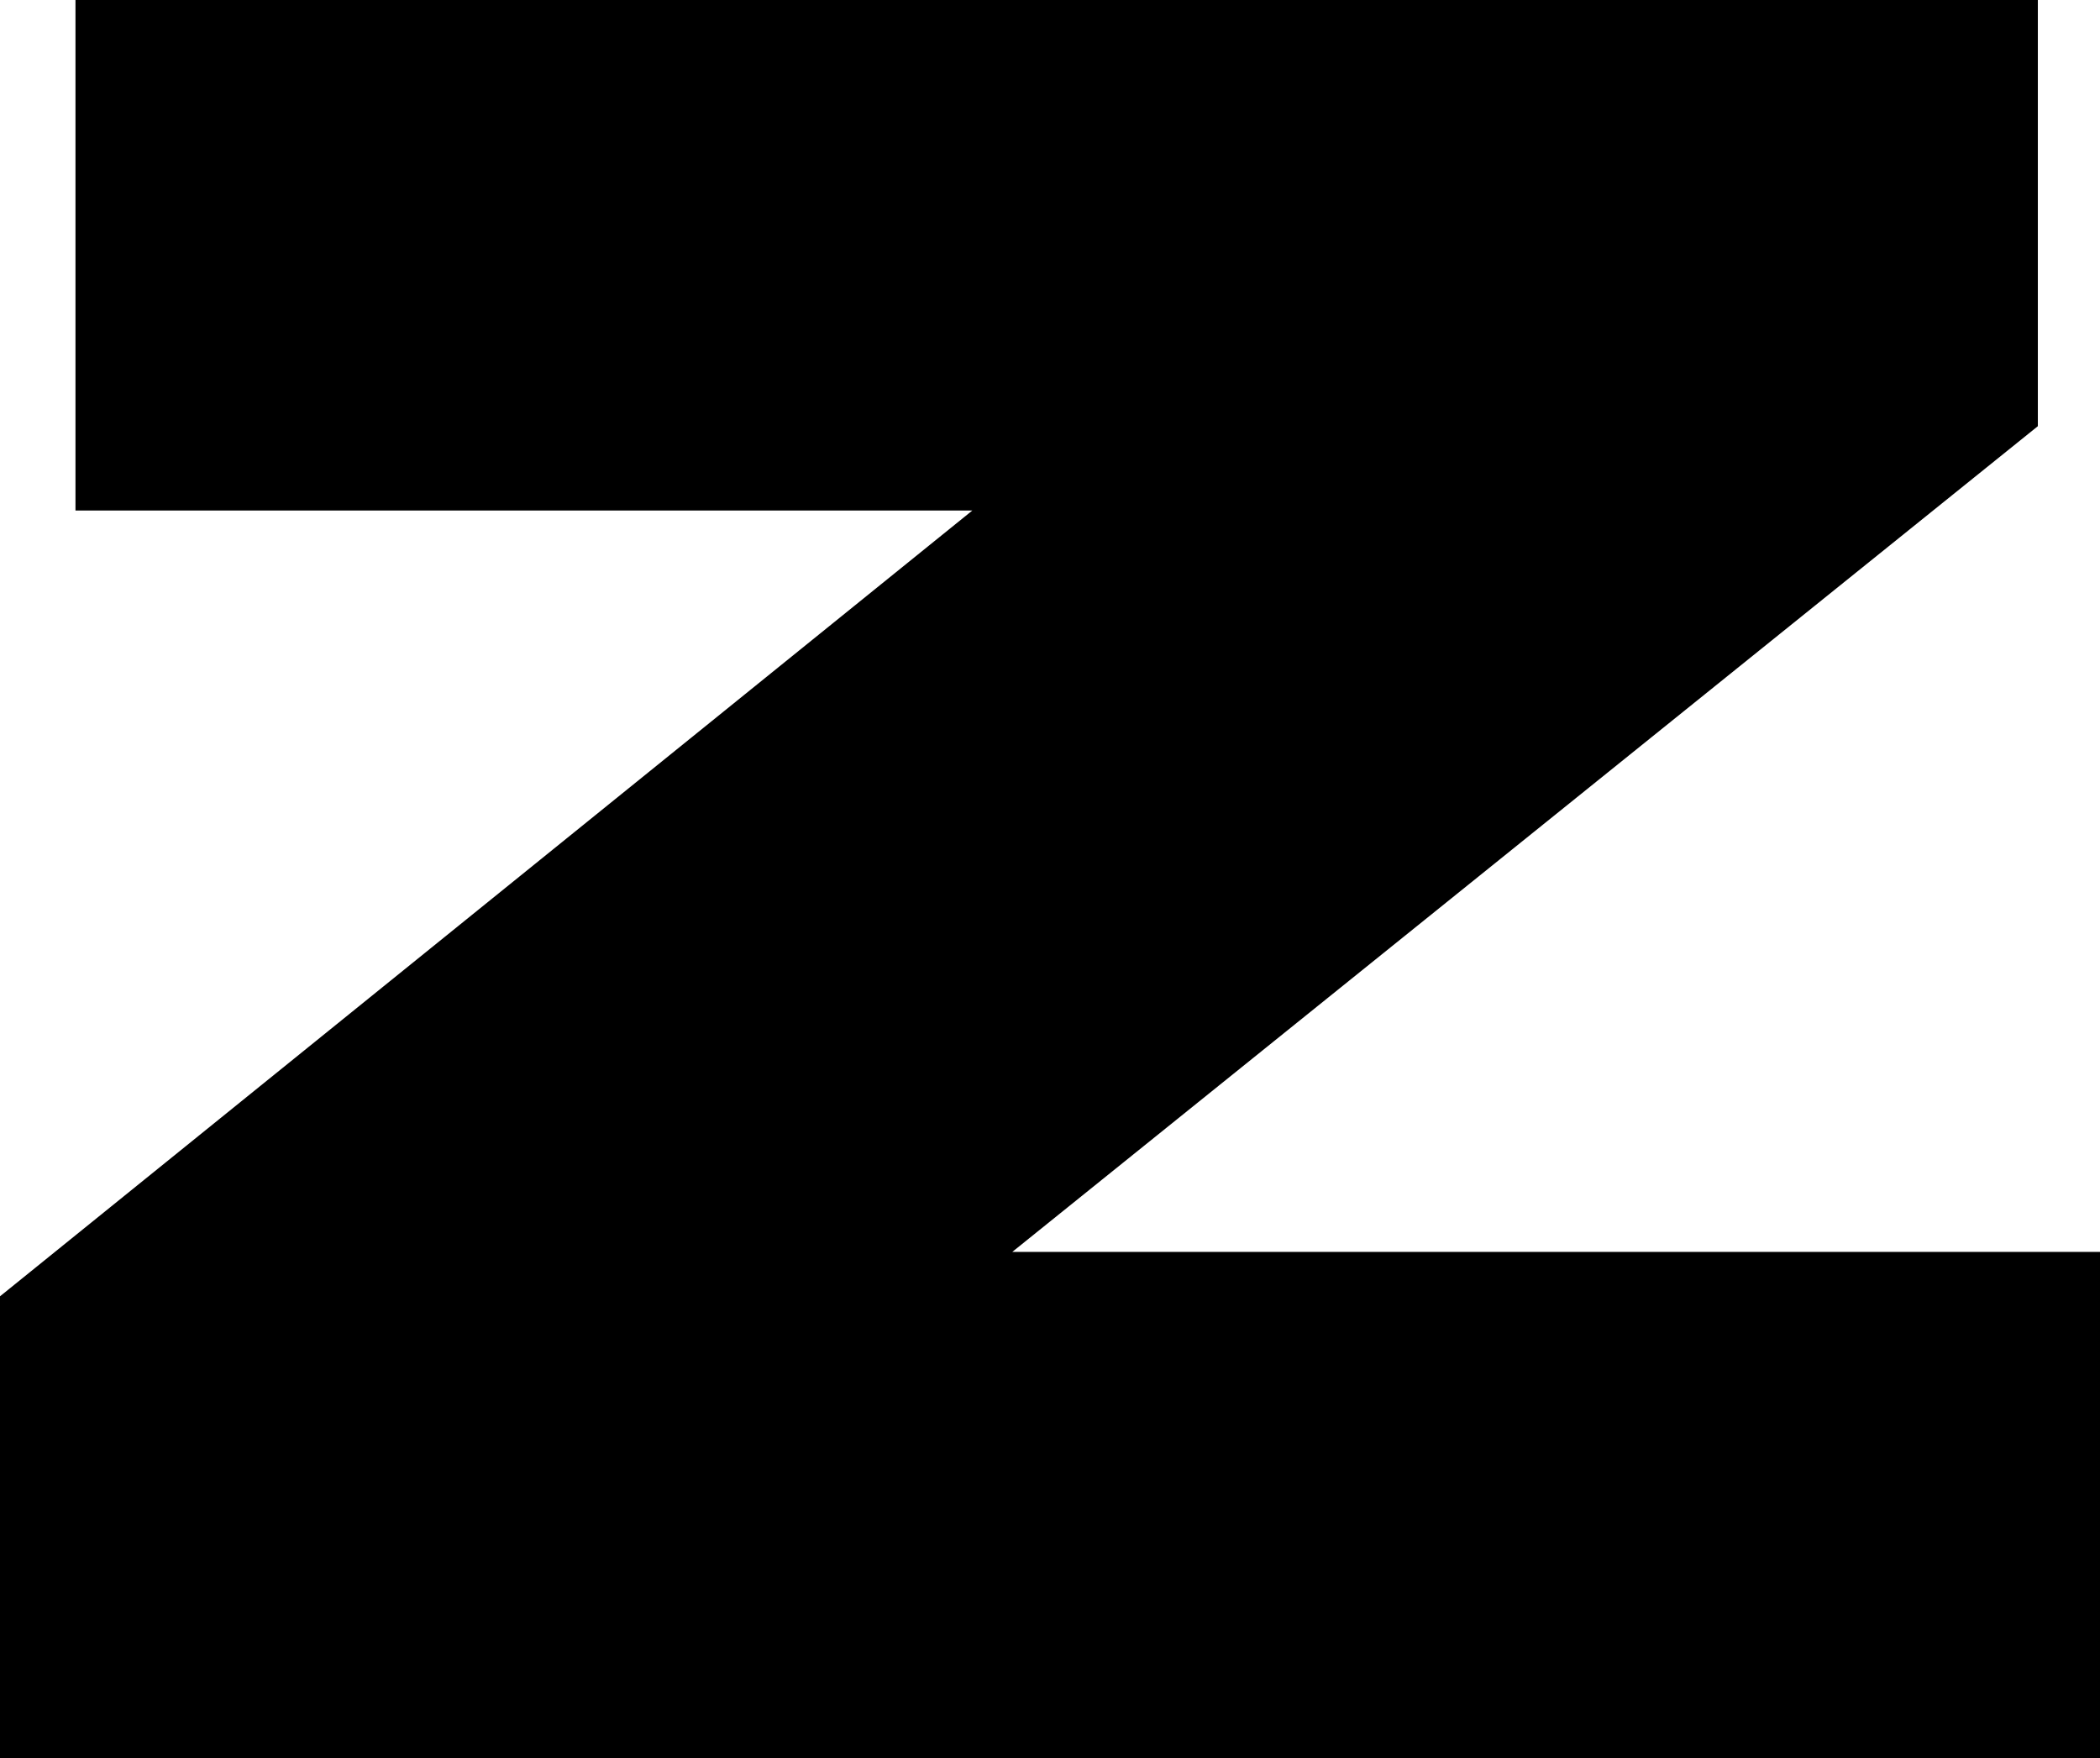<?xml version="1.0" encoding="UTF-8" standalone="no"?>
<svg xmlns:xlink="http://www.w3.org/1999/xlink" height="19.8px" width="23.65px" xmlns="http://www.w3.org/2000/svg">
  <g transform="matrix(1.0, 0.0, 0.0, 1.0, -388.05, -245.95)">
    <path d="M411.0 250.75 L399.45 260.05 411.7 260.05 411.7 265.75 388.05 265.75 388.05 260.55 399.0 251.7 388.9 251.7 388.9 245.95 411.0 245.95 411.0 250.75" fill="#000000" fill-rule="evenodd" stroke="none"/>
  </g>
</svg>
